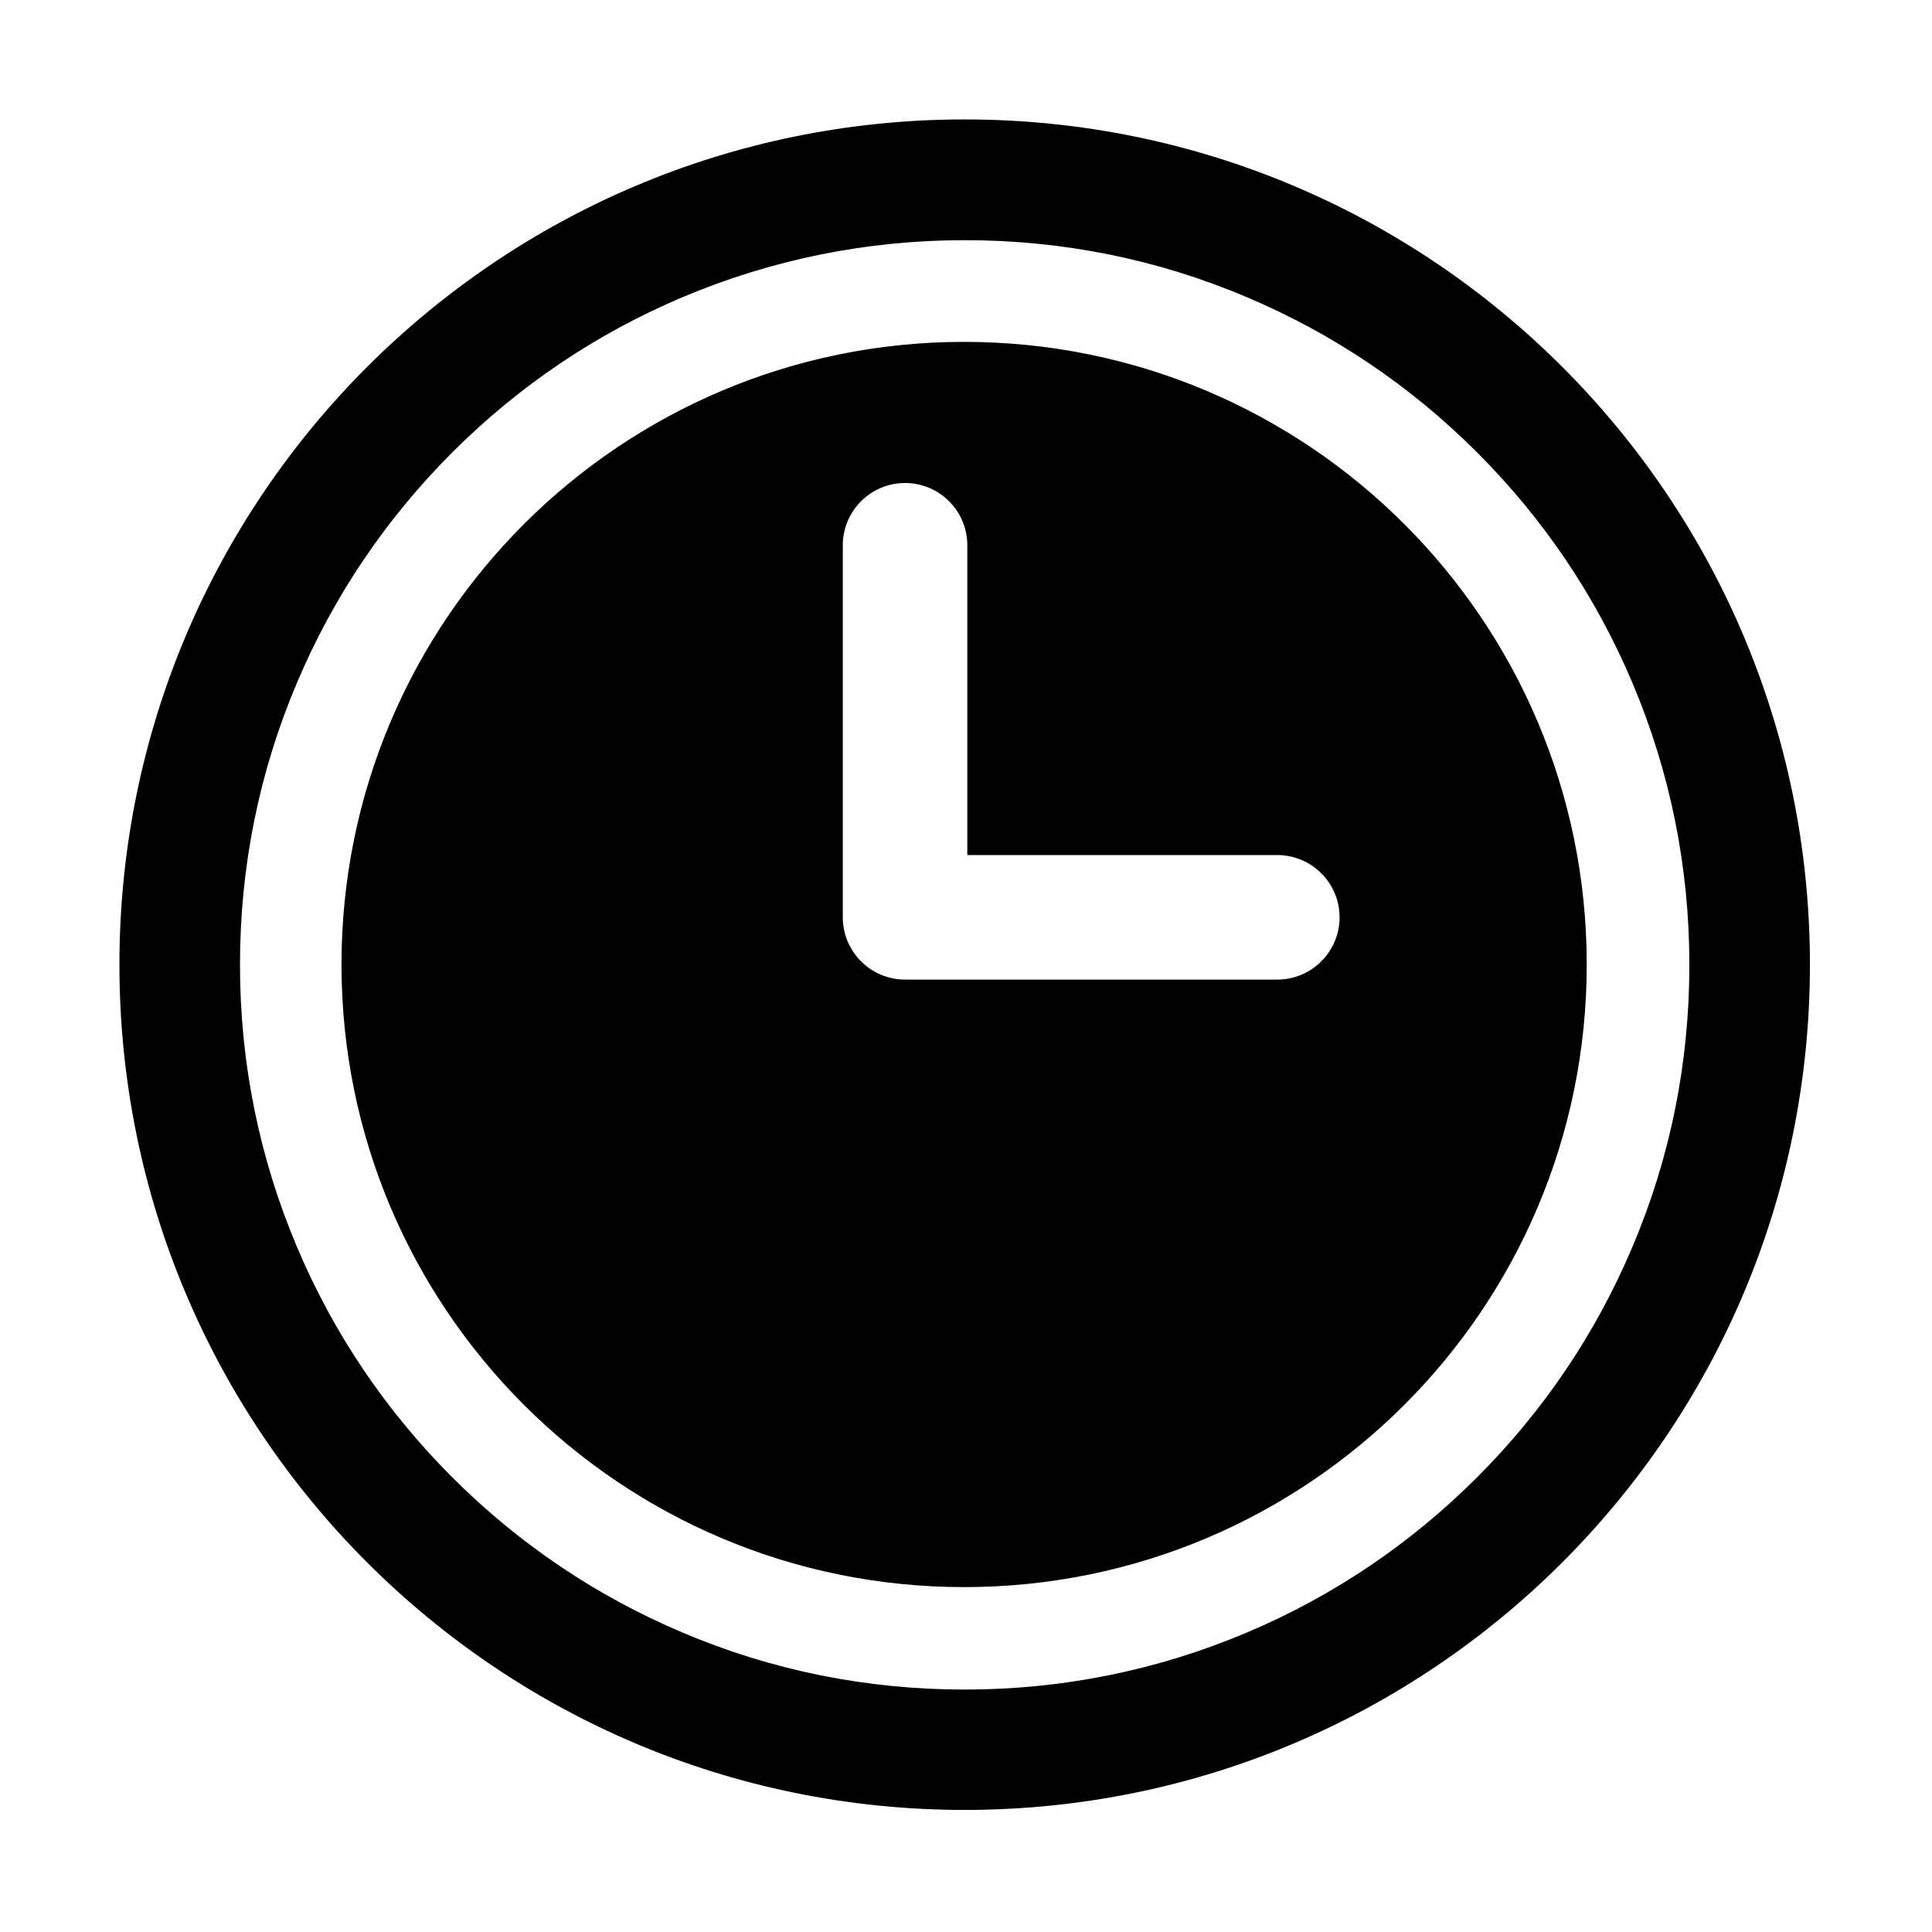 <?xml version="1.0" standalone="no"?><!DOCTYPE svg PUBLIC "-//W3C//DTD SVG 1.1//EN" "http://www.w3.org/Graphics/SVG/1.1/DTD/svg11.dtd"><svg class="icon" width="200px" height="200.00px" viewBox="0 0 1024 1024" version="1.1" xmlns="http://www.w3.org/2000/svg"><path  d="M511.3 127.3c51.9 0 102.2 10.1 149.5 30.2 45.7 19.3 86.8 47 122.1 82.3s63 76.4 82.3 122.1c20 47.3 30.2 97.6 30.2 149.5s-10.1 102.2-30.2 149.5c-19.3 45.7-47 86.8-82.3 122.1s-76.4 63-122.1 82.3c-47.3 20-97.6 30.2-149.5 30.2s-102.2-10.1-149.5-30.2c-45.7-19.3-86.8-47-122.1-82.3s-63-76.4-82.3-122.1c-20-47.3-30.2-97.6-30.2-149.5s10.1-102.2 30.2-149.5c19.3-45.7 47-86.8 82.3-122.1s76.4-63 122.1-82.3c47.4-20 97.7-30.2 149.5-30.2m0-64c-247.4 0-448 200.6-448 448s200.6 448 448 448 448-200.6 448-448-200.5-448-448-448zM511 181.2c-182.3 0-330 147.7-330 330s147.7 330 330 330 330-147.7 330-330-147.7-330-330-330z m199 305c0 18.2-14.8 33-33 33H479.7c-18.2 0-33-14.8-33-33V289c0-18.2 14.8-33 33-33s33 14.8 33 33v164.2H677c18.2 0 33 14.8 33 33z" /></svg>